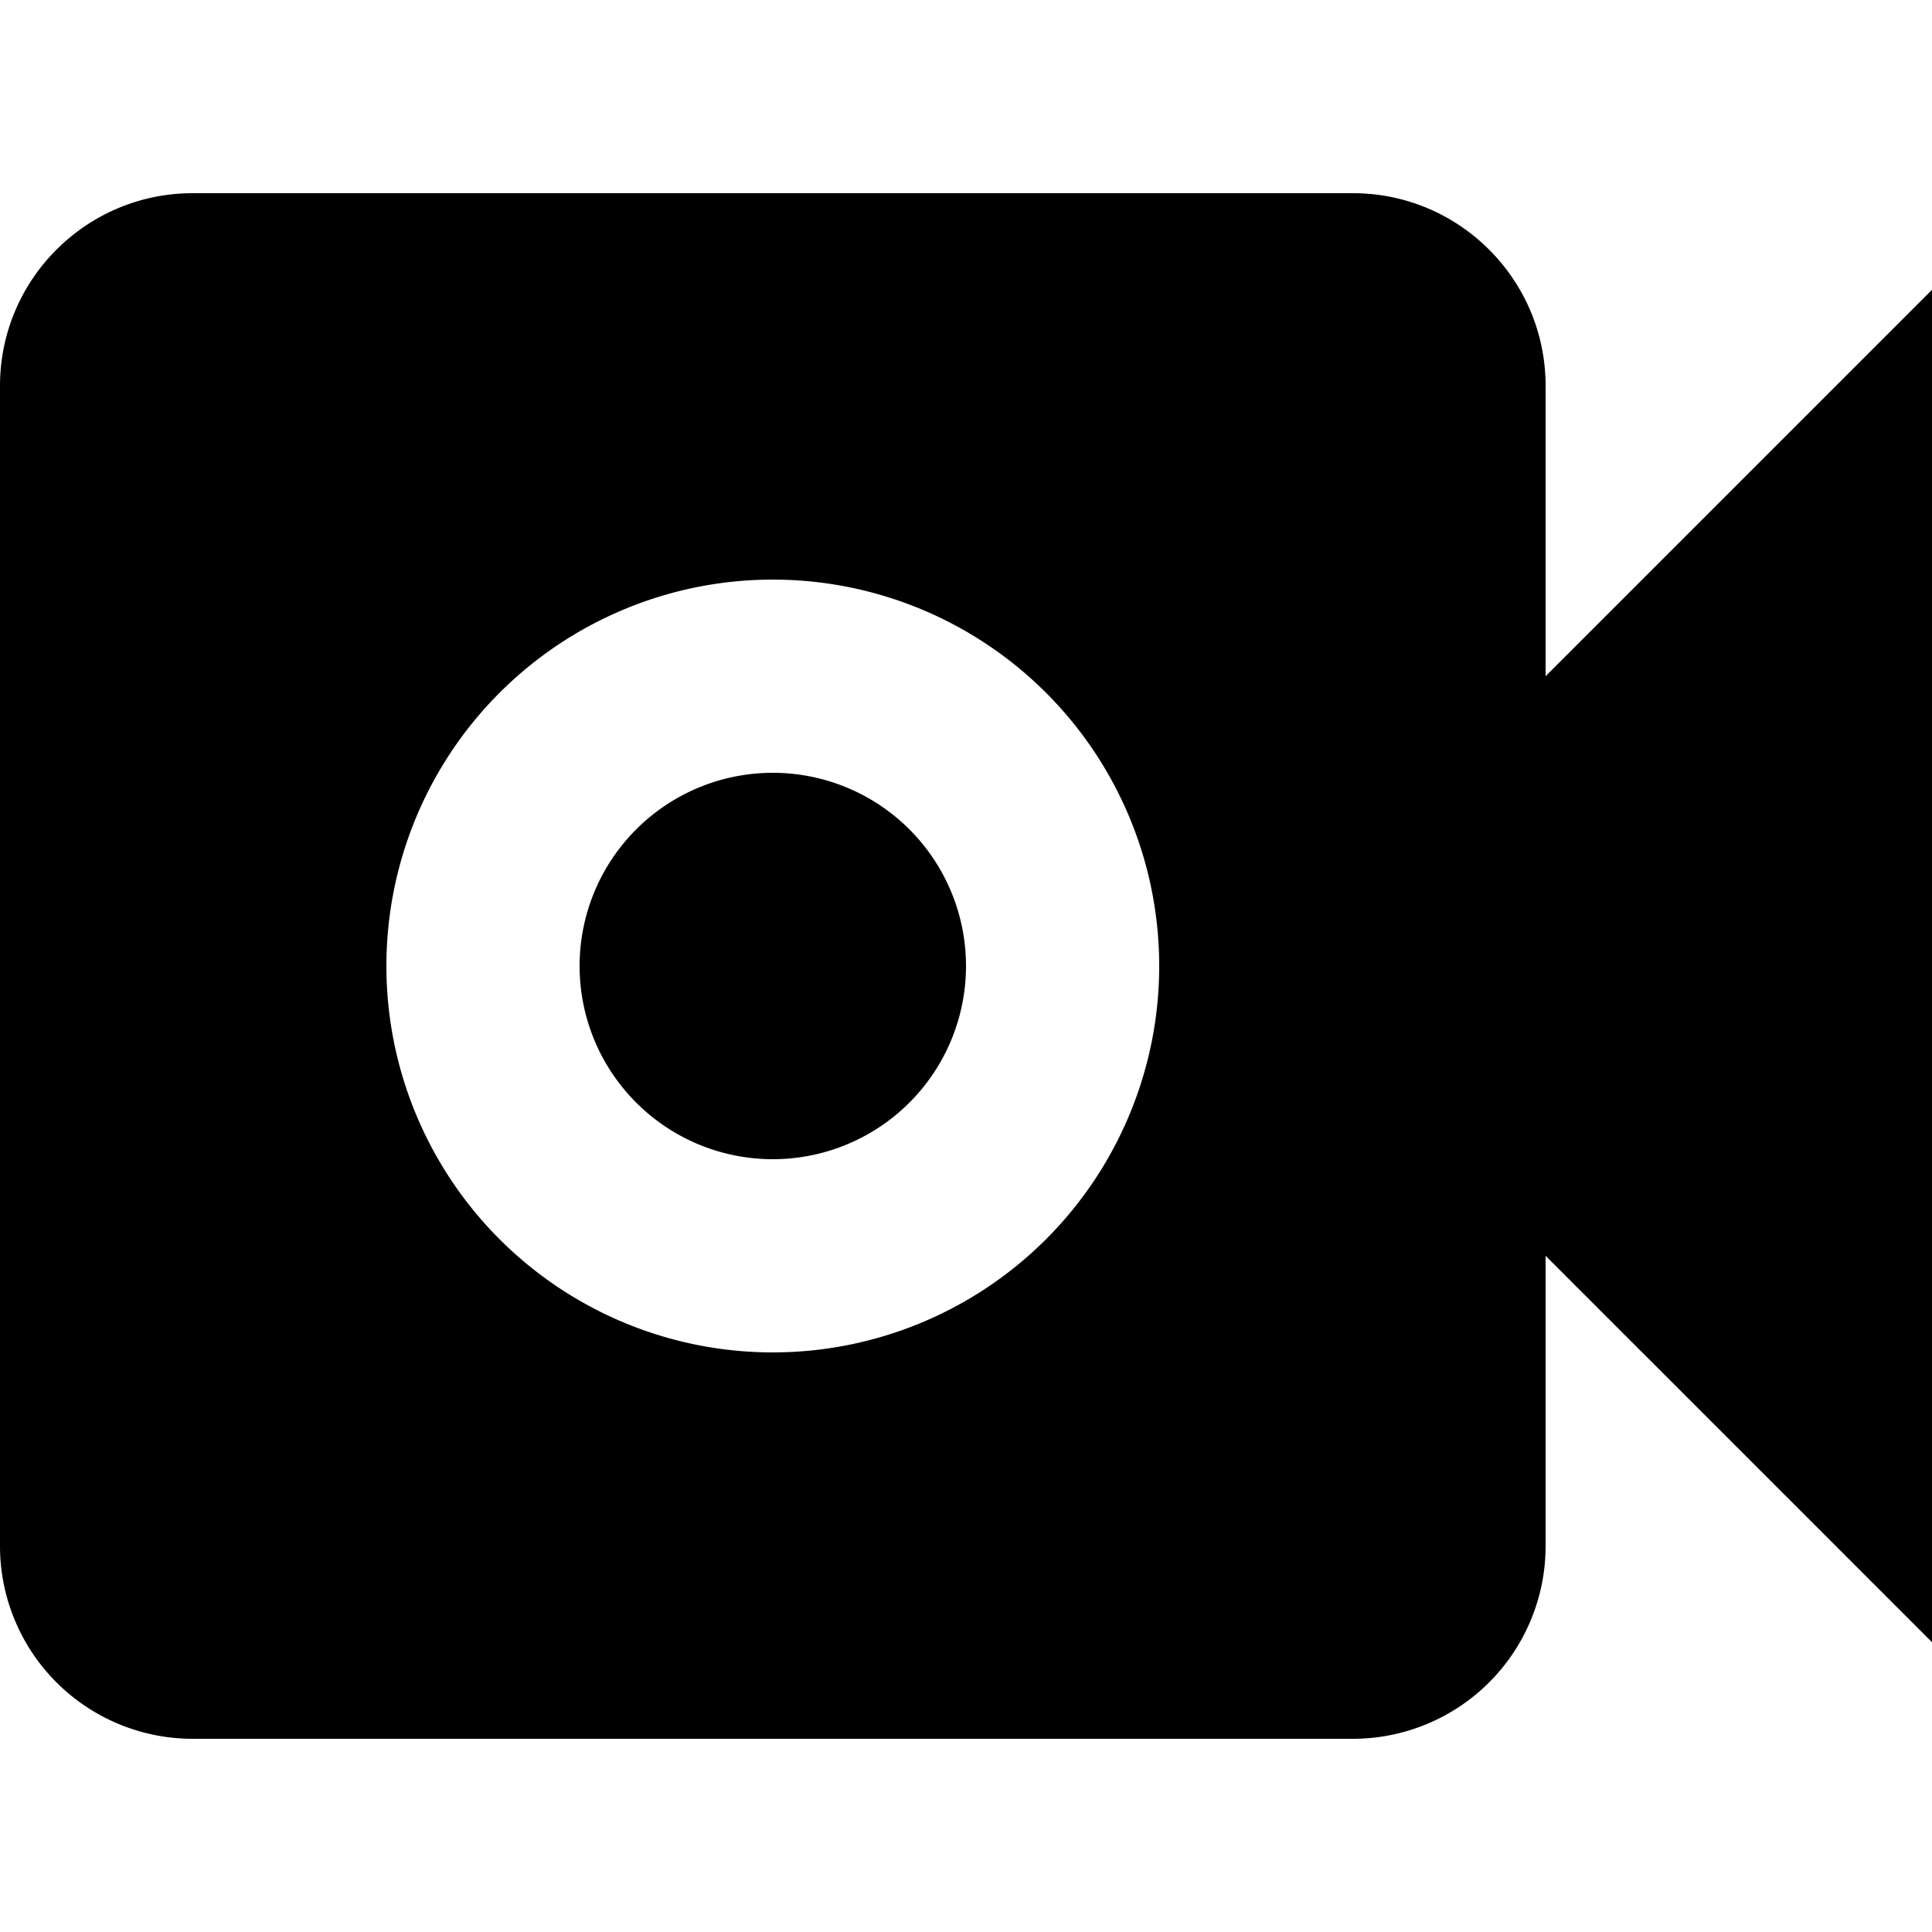 <svg viewBox="0 0 20 20" xmlns="http://www.w3.org/2000/svg"><path d="M0 3.994C0 2.893.895 2 1.994 2h12.012C15.107 2 16 2.895 16 3.994v12.012A1.995 1.995 0 0 1 14.006 18H1.994A1.995 1.995 0 0 1 0 16.006V3.994zM8 14a4 4 0 1 0 0-8 4 4 0 0 0 0 8zm0-2a2 2 0 1 0 0-4 2 2 0 0 0 0 4zm8-5l4-4v14l-4-4V7z" fill-rule="evenodd"/></svg>